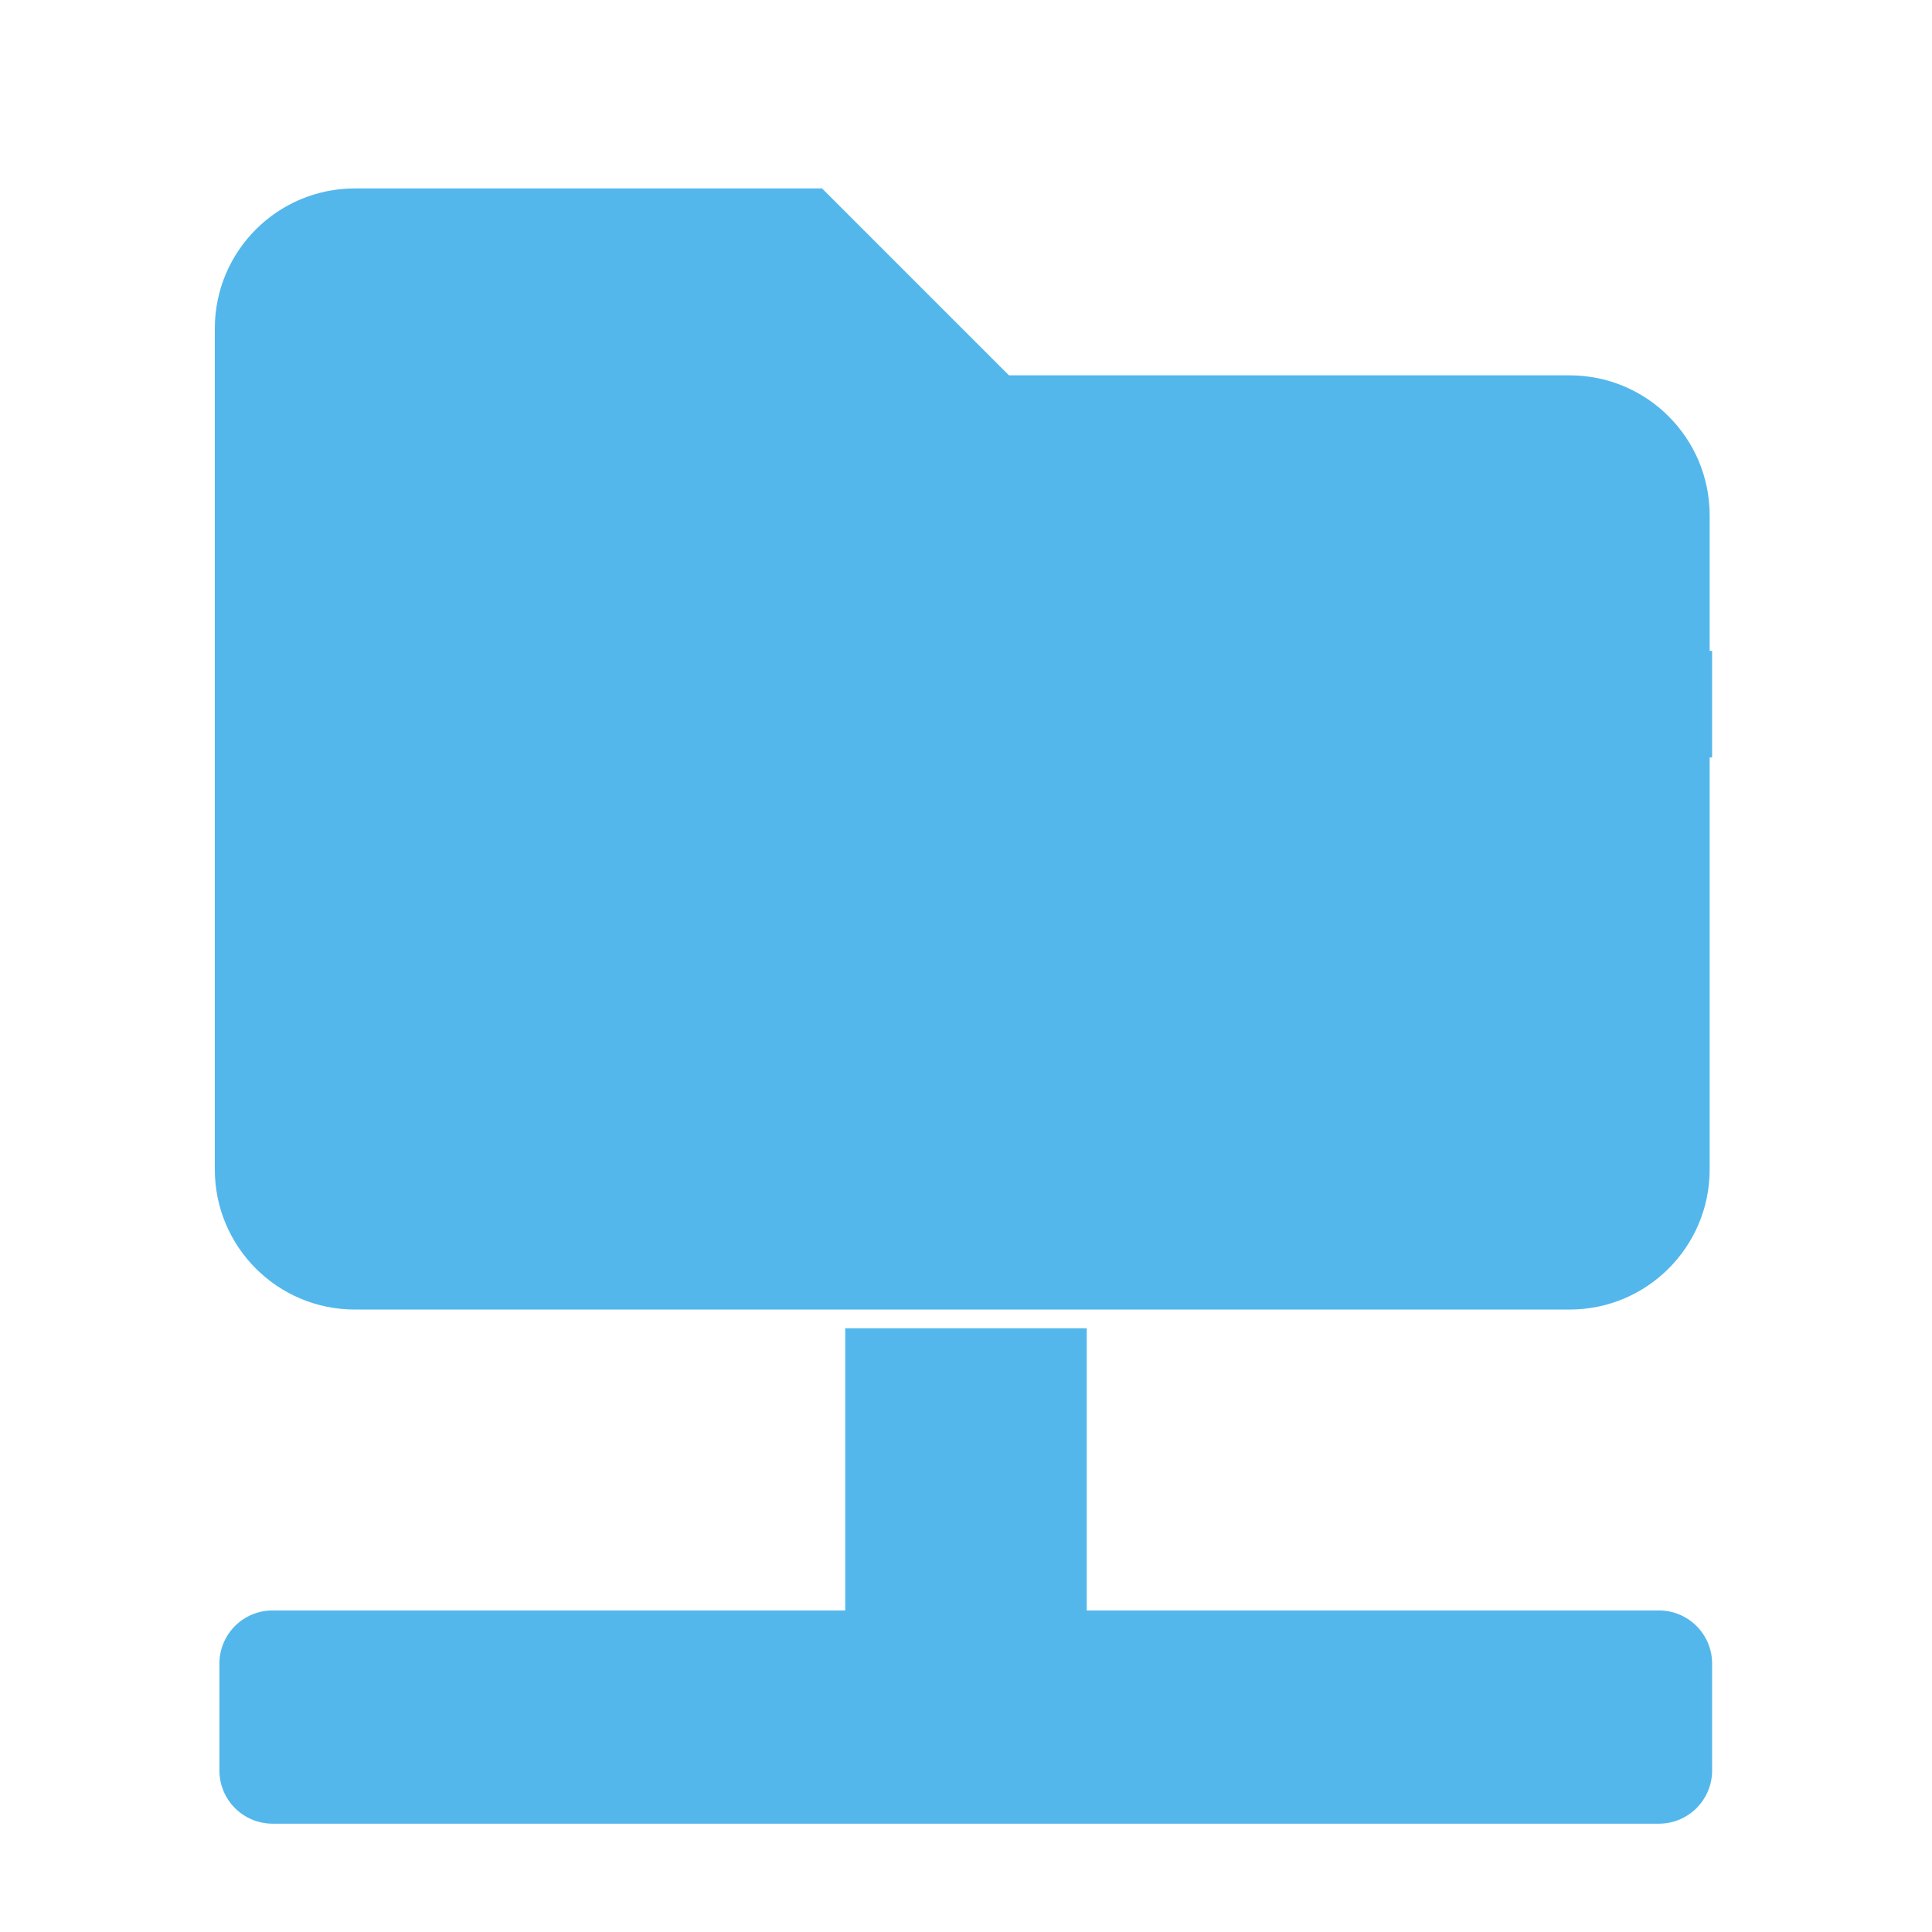 <?xml version="1.0" encoding="UTF-8" standalone="no"?>
<svg
   xmlns:dc="http://purl.org/dc/elements/1.1/"
   xmlns:cc="http://creativecommons.org/ns#"
   xmlns:rdf="http://www.w3.org/1999/02/22-rdf-syntax-ns#"
   xmlns:svg="http://www.w3.org/2000/svg"
   xmlns="http://www.w3.org/2000/svg"
   xmlns:sodipodi="http://sodipodi.sourceforge.net/DTD/sodipodi-0.dtd"
   xmlns:inkscape="http://www.inkscape.org/namespaces/inkscape"
   inkscape:version="1.0rc1 (09960d6, 2020-04-09)"
   sodipodi:docname="folder-remote-symbolic.svg"
   id="svg12"
   version="1.1"
   height="16"
   width="16">
  <defs
     style=""
     fill="#53b7ec"
     color="#53b7ec"
     id="defs16" />
  <sodipodi:namedview
     inkscape:document-rotation="0"
     inkscape:guide-bbox="true"
     showguides="true"
     style=""
     fill="#53b7ec"
     color="#53b7ec"
     inkscape:current-layer="svg12"
     inkscape:window-maximized="1"
     inkscape:window-y="0"
     inkscape:window-x="0"
     inkscape:cy="10.715706"
     inkscape:cx="10.178809"
     inkscape:zoom="25.465441"
     showgrid="false"
     id="namedview14"
     inkscape:window-height="1051"
     inkscape:window-width="1920"
     inkscape:pageshadow="2"
     inkscape:pageopacity="0"
     guidetolerance="10"
     gridtolerance="10"
     objecttolerance="10"
     borderopacity="1"
     bordercolor="#666666"
     pagecolor="#ffffff">
    <sodipodi:guide
       inkscape:locked="false"
       id="guide16"
       orientation="1,0"
       position="0.982,6.794" />
    <sodipodi:guide
       inkscape:locked="false"
       id="guide18"
       orientation="1,0"
       position="15.001,4.987" />
  </sodipodi:namedview>
  <path
     fill="#53b7ec"
     color="#53b7ec"
     d="m 7,11 h 2 v 4 H 7 Z"
     id="path8"
     inkscape:connector-curvature="0"
     style="" />
  <g
     transform="matrix(0.883,0,0,0.883,0.934,0.975)"
     id="g836">
    <path
       inkscape:connector-curvature="0"
       id="path6"
       d="m 5,6 h 9 v 5 H 5 Z m 8,-3 h 1 v 1 h -1 z m 1,2 h 1 V 6 H 14 Z M 4,5 H 5 V 6 H 4 Z m -2.5,9 h 13 c 0.277,0 0.5,0.223 0.5,0.5 v 1 C 15,15.777 14.777,16 14.5,16 H 1.5 A 0.499,0.499 0 0 1 1,15.5 v -1 C 1,14.223 1.223,14 1.5,14 Z"
       color="#53b7ec"
       fill="#53b7ec" />
    <path
       inkscape:connector-curvature="0"
       d="M 13.663,2.416 H 8.405 L 6.652,0.663 H 2.271 c -0.726,0 -1.314,0.588 -1.314,1.314 V 9.864 c 0,0.726 0.588,1.314 1.314,1.314 H 13.663 c 0.726,0 1.314,-0.588 1.314,-1.314 V 3.73 c 0,-0.726 -0.588,-1.314 -1.314,-1.314 z"
       class=""
       style="color:#53b7ec;fill:#53b7ec;stroke-width:0.027"
       id="path2" />
  </g>
</svg>
